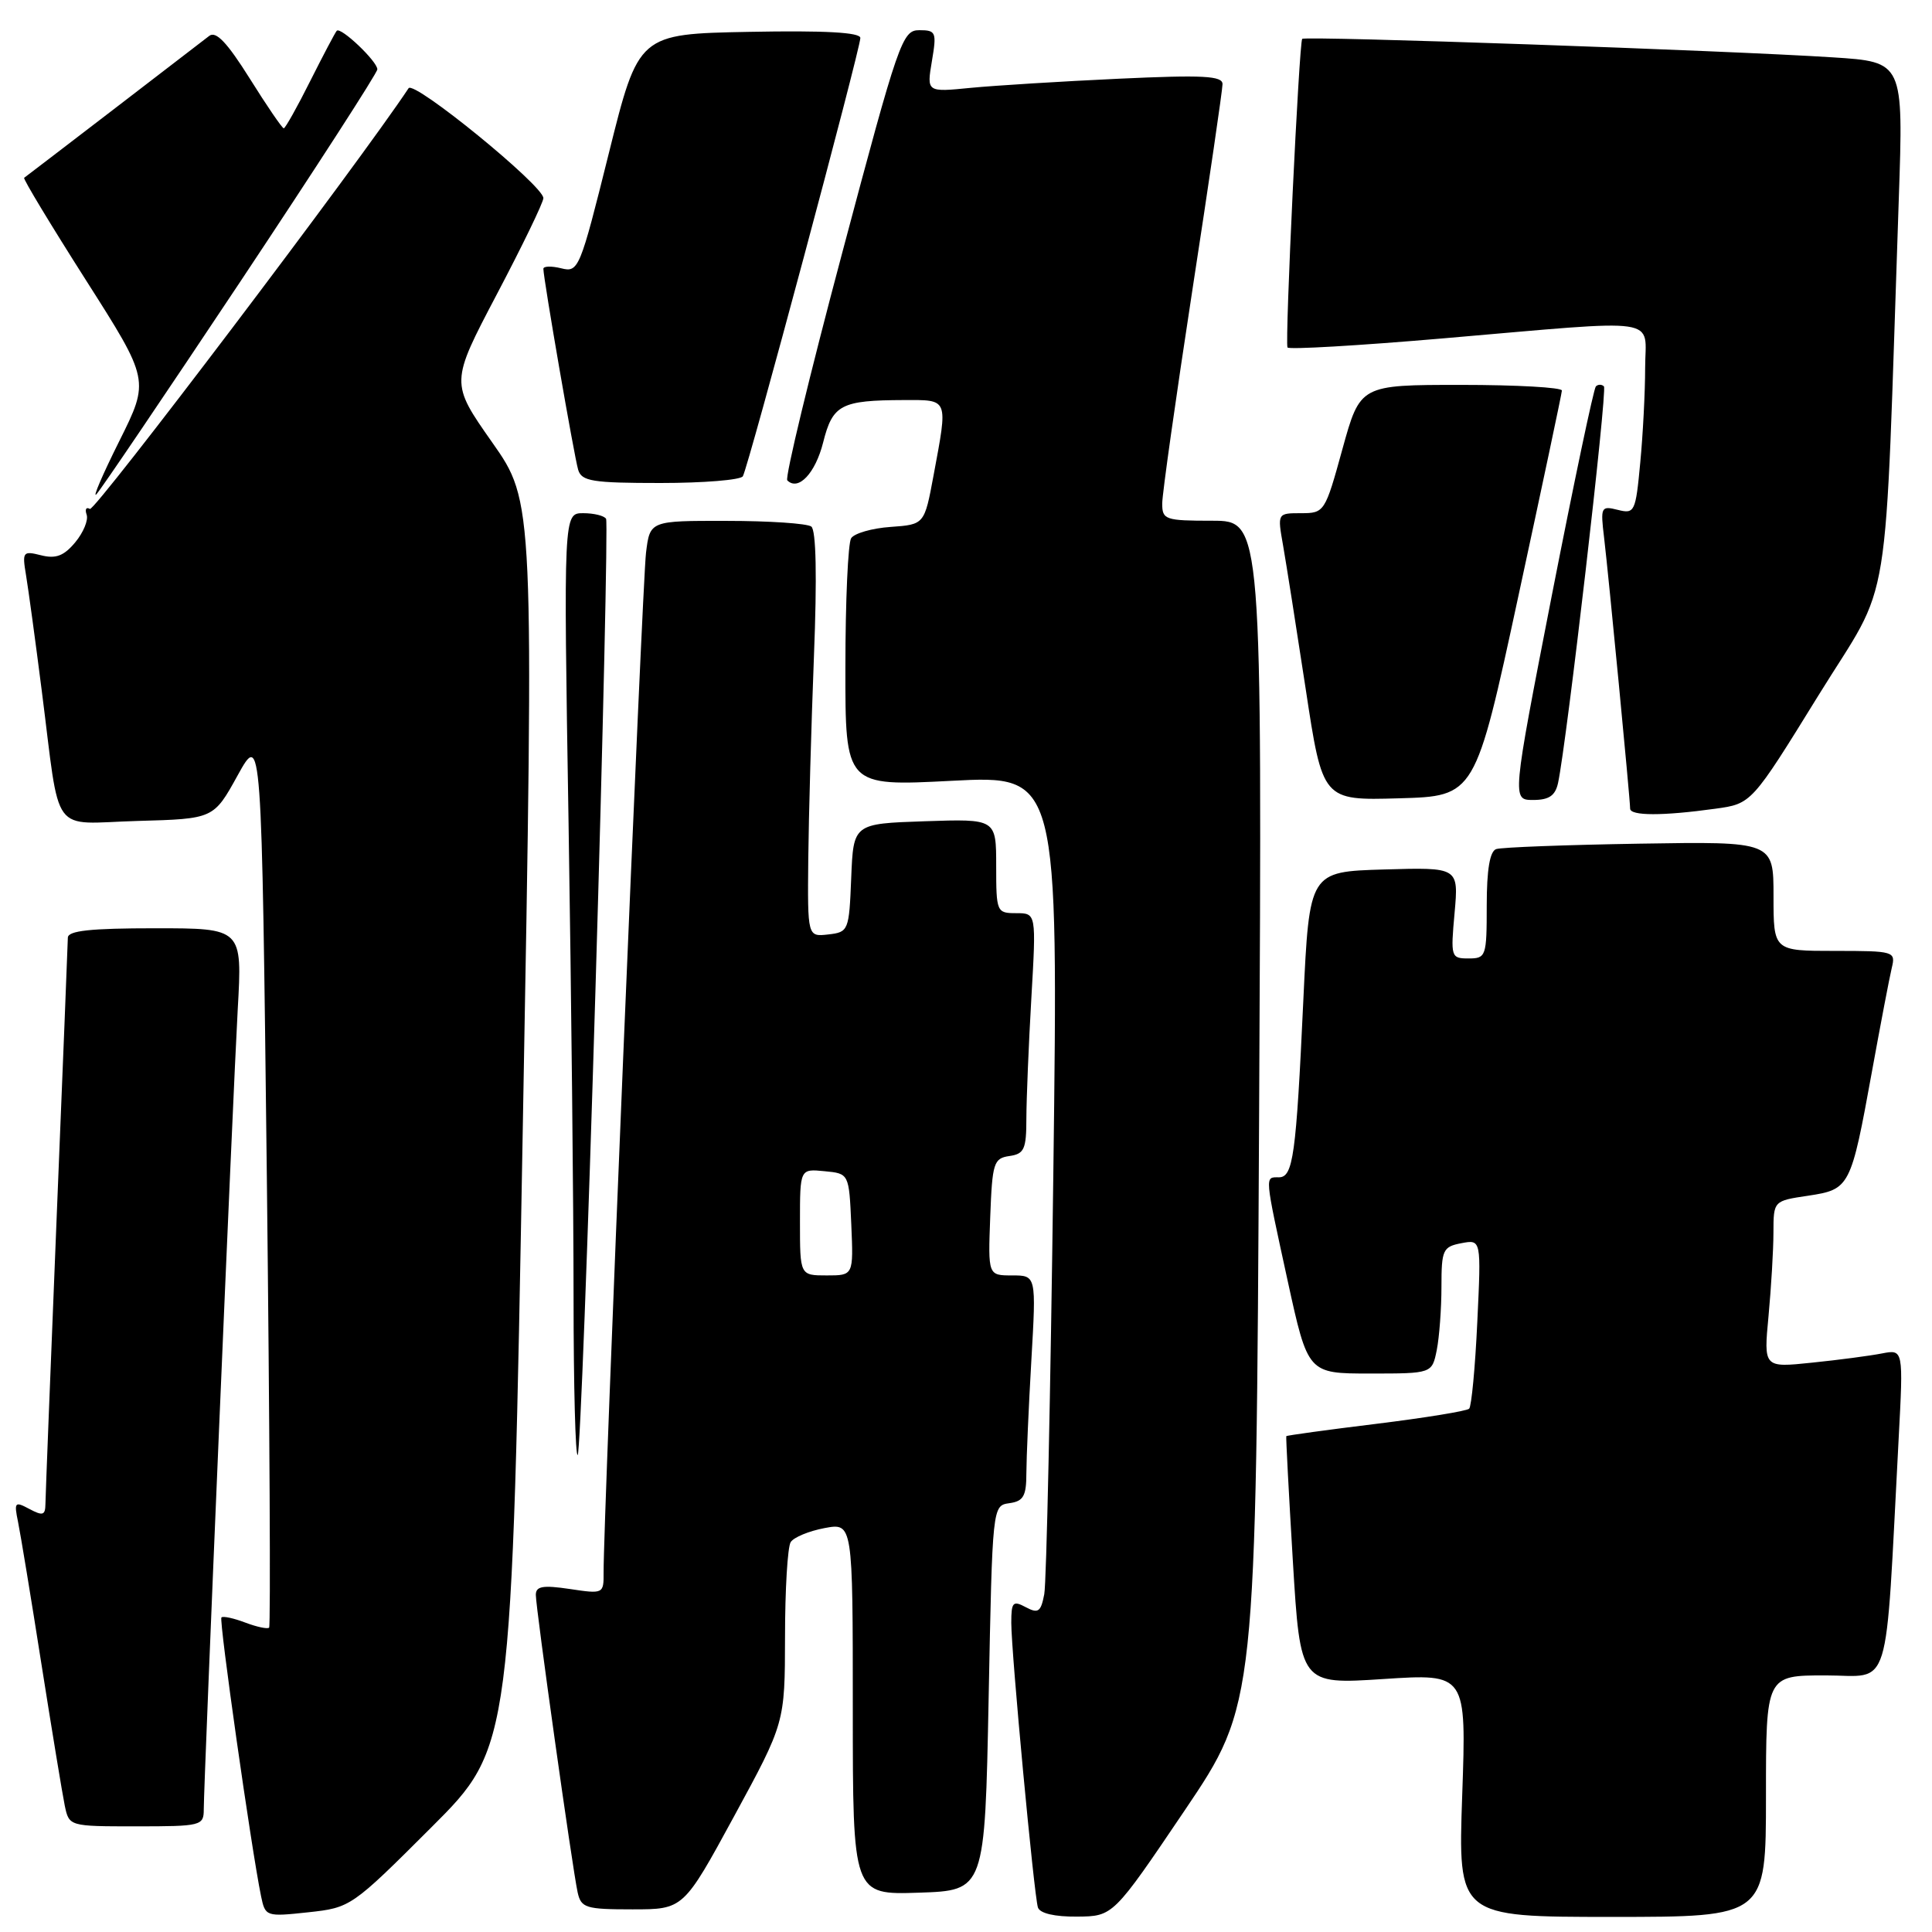 <?xml version="1.0" encoding="UTF-8" standalone="no"?>
<!DOCTYPE svg PUBLIC "-//W3C//DTD SVG 1.1//EN" "http://www.w3.org/Graphics/SVG/1.1/DTD/svg11.dtd" >
<svg xmlns="http://www.w3.org/2000/svg" xmlns:xlink="http://www.w3.org/1999/xlink" version="1.1" viewBox="0 0 256 256">
 <g >
 <path fill="currentColor"
d=" M 57.15 242.14 C 67.81 231.50 67.81 231.50 69.28 149.00 C 70.76 66.50 70.76 66.50 65.21 58.61 C 59.67 50.72 59.67 50.72 65.83 39.00 C 69.22 32.56 72.00 26.82 72.00 26.25 C 72.00 24.60 54.86 10.62 54.14 11.69 C 47.50 21.70 12.55 67.84 11.91 67.44 C 11.42 67.14 11.23 67.48 11.48 68.20 C 11.73 68.91 11.05 70.56 9.97 71.86 C 8.47 73.66 7.40 74.07 5.45 73.58 C 3.03 72.97 2.93 73.11 3.45 76.22 C 3.75 78.02 4.69 84.90 5.53 91.50 C 8.05 111.18 6.53 109.11 18.24 108.78 C 28.31 108.50 28.31 108.50 31.49 102.74 C 34.67 96.99 34.67 96.99 35.36 156.14 C 35.73 188.67 35.87 215.46 35.66 215.67 C 35.45 215.88 34.03 215.58 32.50 215.00 C 30.97 214.42 29.55 214.11 29.34 214.32 C 28.99 214.67 33.31 245.03 34.59 251.25 C 35.15 253.95 35.25 253.99 40.83 253.39 C 46.45 252.78 46.59 252.69 57.15 242.14 Z  M 156.97 239.90 C 166.43 225.88 166.43 225.88 166.84 147.44 C 167.24 69.00 167.24 69.00 160.62 69.00 C 154.39 69.00 154.00 68.86 154.00 66.72 C 154.00 65.46 155.80 52.75 157.99 38.47 C 160.19 24.18 161.99 11.89 161.99 11.15 C 162.00 10.05 159.45 9.91 148.25 10.43 C 140.69 10.78 131.86 11.33 128.64 11.64 C 122.79 12.22 122.79 12.22 123.48 8.11 C 124.13 4.26 124.03 4.00 121.81 4.00 C 119.56 4.00 119.08 5.37 111.59 33.53 C 107.26 49.77 103.99 63.32 104.32 63.65 C 105.78 65.11 108.04 62.71 109.07 58.63 C 110.33 53.61 111.43 53.04 119.75 53.01 C 125.75 53.00 125.62 52.67 123.70 63.00 C 122.49 69.50 122.49 69.50 118.01 69.82 C 115.55 69.99 113.19 70.67 112.78 71.32 C 112.37 71.97 112.02 79.63 112.02 88.34 C 112.00 104.19 112.00 104.19 126.12 103.46 C 140.24 102.73 140.24 102.73 139.57 155.62 C 139.20 184.70 138.66 209.73 138.37 211.24 C 137.92 213.59 137.57 213.84 135.92 212.96 C 134.22 212.05 134.00 212.28 134.00 215.03 C 134.00 219.02 137.01 251.11 137.53 252.75 C 137.79 253.53 139.75 253.99 142.72 253.96 C 147.50 253.92 147.50 253.92 156.97 239.90 Z  M 234.00 238.00 C 234.00 222.00 234.00 222.00 241.89 222.00 C 250.73 222.00 249.75 225.16 251.58 190.65 C 252.21 178.79 252.21 178.79 249.36 179.34 C 247.78 179.65 243.62 180.20 240.09 180.56 C 233.69 181.23 233.69 181.23 234.34 174.37 C 234.69 170.59 234.99 165.62 234.99 163.31 C 235.00 159.12 235.00 159.12 239.58 158.44 C 245.12 157.60 245.25 157.35 248.04 142.00 C 249.19 135.68 250.37 129.49 250.67 128.25 C 251.20 126.06 251.01 126.00 243.11 126.00 C 235.00 126.00 235.00 126.00 235.00 118.75 C 235.00 111.50 235.00 111.50 217.25 111.79 C 207.49 111.95 198.94 112.27 198.25 112.51 C 197.41 112.80 197.00 115.24 197.00 119.97 C 197.00 126.73 196.91 127.00 194.59 127.00 C 192.26 127.00 192.21 126.82 192.74 120.96 C 193.28 114.92 193.28 114.92 183.39 115.21 C 173.50 115.50 173.50 115.50 172.70 132.50 C 171.74 153.19 171.35 156.00 169.45 156.00 C 167.57 156.00 167.53 155.51 170.63 169.75 C 173.31 182.00 173.31 182.00 181.53 182.00 C 189.75 182.00 189.75 182.00 190.38 178.88 C 190.72 177.16 191.00 173.38 191.00 170.49 C 191.00 165.60 191.19 165.20 193.64 164.73 C 196.27 164.23 196.27 164.23 195.75 175.16 C 195.47 181.18 194.98 186.35 194.67 186.66 C 194.36 186.97 188.81 187.87 182.33 188.67 C 175.86 189.46 170.51 190.20 170.44 190.30 C 170.38 190.41 170.77 197.86 171.31 206.85 C 172.30 223.20 172.30 223.20 183.30 222.48 C 194.31 221.76 194.31 221.76 193.75 237.88 C 193.19 254.00 193.19 254.00 213.59 254.00 C 234.00 254.00 234.00 254.00 234.00 238.00 Z  M 97.28 240.65 C 104.00 228.29 104.00 228.29 104.02 216.90 C 104.02 210.63 104.36 204.98 104.77 204.34 C 105.17 203.70 107.19 202.87 109.25 202.48 C 113.00 201.78 113.00 201.78 113.00 226.43 C 113.00 251.08 113.00 251.08 121.75 250.79 C 130.50 250.50 130.50 250.50 131.00 225.00 C 131.50 199.50 131.50 199.50 133.75 199.18 C 135.62 198.92 136.00 198.23 136.00 195.18 C 136.01 193.16 136.30 186.44 136.66 180.25 C 137.31 169.00 137.31 169.00 134.11 169.00 C 130.92 169.00 130.92 169.00 131.21 161.25 C 131.48 154.08 131.67 153.48 133.75 153.18 C 135.72 152.90 136.00 152.27 136.00 148.18 C 136.01 145.61 136.30 138.44 136.66 132.25 C 137.31 121.00 137.31 121.00 134.65 121.00 C 132.07 121.00 132.00 120.85 132.00 114.75 C 132.00 108.50 132.00 108.50 122.54 108.82 C 113.08 109.14 113.08 109.14 112.79 116.32 C 112.51 123.33 112.43 123.51 109.75 123.82 C 107.00 124.13 107.00 124.13 107.10 113.82 C 107.16 108.14 107.50 96.08 107.85 87.00 C 108.27 76.40 108.14 70.24 107.50 69.77 C 106.95 69.36 101.92 69.02 96.31 69.02 C 86.12 69.00 86.12 69.00 85.60 73.25 C 85.11 77.15 79.93 201.83 79.98 208.36 C 80.00 211.19 79.95 211.22 75.50 210.55 C 71.93 210.02 71.00 210.18 71.00 211.33 C 71.00 213.10 75.85 247.62 76.54 250.75 C 77.00 252.81 77.60 253.00 83.80 253.00 C 90.56 253.00 90.56 253.00 97.28 240.65 Z  M 27.00 239.75 C 27.01 235.97 30.86 145.22 31.50 133.75 C 32.11 123.00 32.11 123.00 20.55 123.00 C 11.99 123.00 9.00 123.32 8.99 124.25 C 8.98 124.94 8.31 141.70 7.50 161.50 C 6.70 181.30 6.03 198.30 6.02 199.29 C 6.00 200.79 5.67 200.89 3.90 199.95 C 1.96 198.91 1.85 199.03 2.39 201.66 C 2.71 203.22 4.11 211.70 5.49 220.50 C 6.88 229.30 8.27 237.74 8.58 239.25 C 9.16 242.00 9.16 242.00 18.08 242.00 C 26.66 242.00 27.00 241.92 27.00 239.75 Z  M 78.91 130.87 C 79.91 97.12 80.54 69.16 80.31 68.75 C 80.07 68.34 78.71 68.00 77.28 68.00 C 74.67 68.00 74.67 68.00 75.34 109.25 C 75.70 131.94 76.00 160.14 76.00 171.92 C 76.00 183.70 76.25 193.09 76.55 192.79 C 76.85 192.49 77.91 164.62 78.91 130.87 Z  M 227.29 107.16 C 232.09 106.50 232.09 106.50 240.93 92.18 C 250.83 76.15 249.64 83.45 251.60 26.35 C 252.22 8.20 252.22 8.20 242.86 7.60 C 228.79 6.69 172.92 4.74 172.55 5.15 C 172.14 5.59 170.24 45.31 170.60 46.04 C 170.74 46.34 180.00 45.80 191.18 44.84 C 220.77 42.30 218.00 41.90 217.99 48.75 C 217.99 51.91 217.70 57.57 217.34 61.32 C 216.73 67.84 216.60 68.12 214.37 67.56 C 212.14 67.00 212.06 67.17 212.55 71.24 C 213.15 76.27 216.00 105.89 216.00 107.14 C 216.00 108.12 220.30 108.13 227.29 107.16 Z  M 201.19 79.00 C 204.34 64.42 206.94 52.16 206.96 51.75 C 206.98 51.34 200.98 51.00 193.61 51.00 C 180.23 51.00 180.23 51.00 177.88 59.50 C 175.58 67.86 175.49 68.00 172.40 68.00 C 169.26 68.00 169.26 68.00 170.01 72.25 C 170.42 74.59 171.77 83.15 173.01 91.28 C 175.25 106.07 175.25 106.07 185.36 105.78 C 195.47 105.50 195.47 105.50 201.19 79.00 Z  M 206.45 103.75 C 207.60 98.41 213.01 51.68 212.53 51.20 C 212.24 50.91 211.76 50.91 211.46 51.20 C 211.17 51.50 208.55 63.95 205.63 78.87 C 200.34 106.00 200.34 106.00 203.15 106.00 C 205.26 106.00 206.08 105.43 206.45 103.75 Z  M 31.88 37.26 C 41.84 22.28 50.00 9.65 50.00 9.19 C 50.00 8.13 45.14 3.51 44.62 4.08 C 44.41 4.31 42.83 7.31 41.10 10.75 C 39.38 14.19 37.80 17.00 37.60 17.00 C 37.39 17.00 35.36 14.03 33.09 10.40 C 30.09 5.62 28.61 4.06 27.72 4.76 C 26.15 5.99 3.60 23.28 3.20 23.56 C 3.03 23.68 6.70 29.76 11.36 37.08 C 19.83 50.38 19.83 50.38 15.81 58.44 C 13.60 62.87 12.23 66.05 12.77 65.50 C 13.31 64.95 21.91 52.24 31.88 37.26 Z  M 98.43 63.11 C 99.13 61.99 114.00 6.49 114.00 5.03 C 114.00 4.29 109.32 4.03 99.30 4.22 C 84.61 4.50 84.61 4.50 80.67 20.32 C 76.84 35.70 76.66 36.13 74.36 35.55 C 73.06 35.23 72.00 35.26 72.00 35.62 C 72.00 36.90 76.09 60.53 76.61 62.25 C 77.07 63.77 78.50 64.00 87.51 64.00 C 93.21 64.00 98.13 63.60 98.43 63.11 Z  M 106.00 161.94 C 106.00 154.87 106.00 154.87 109.25 155.19 C 112.50 155.50 112.50 155.50 112.80 162.25 C 113.09 169.00 113.09 169.00 109.55 169.00 C 106.00 169.00 106.00 169.00 106.00 161.94 Z "/>
</g>
</svg>